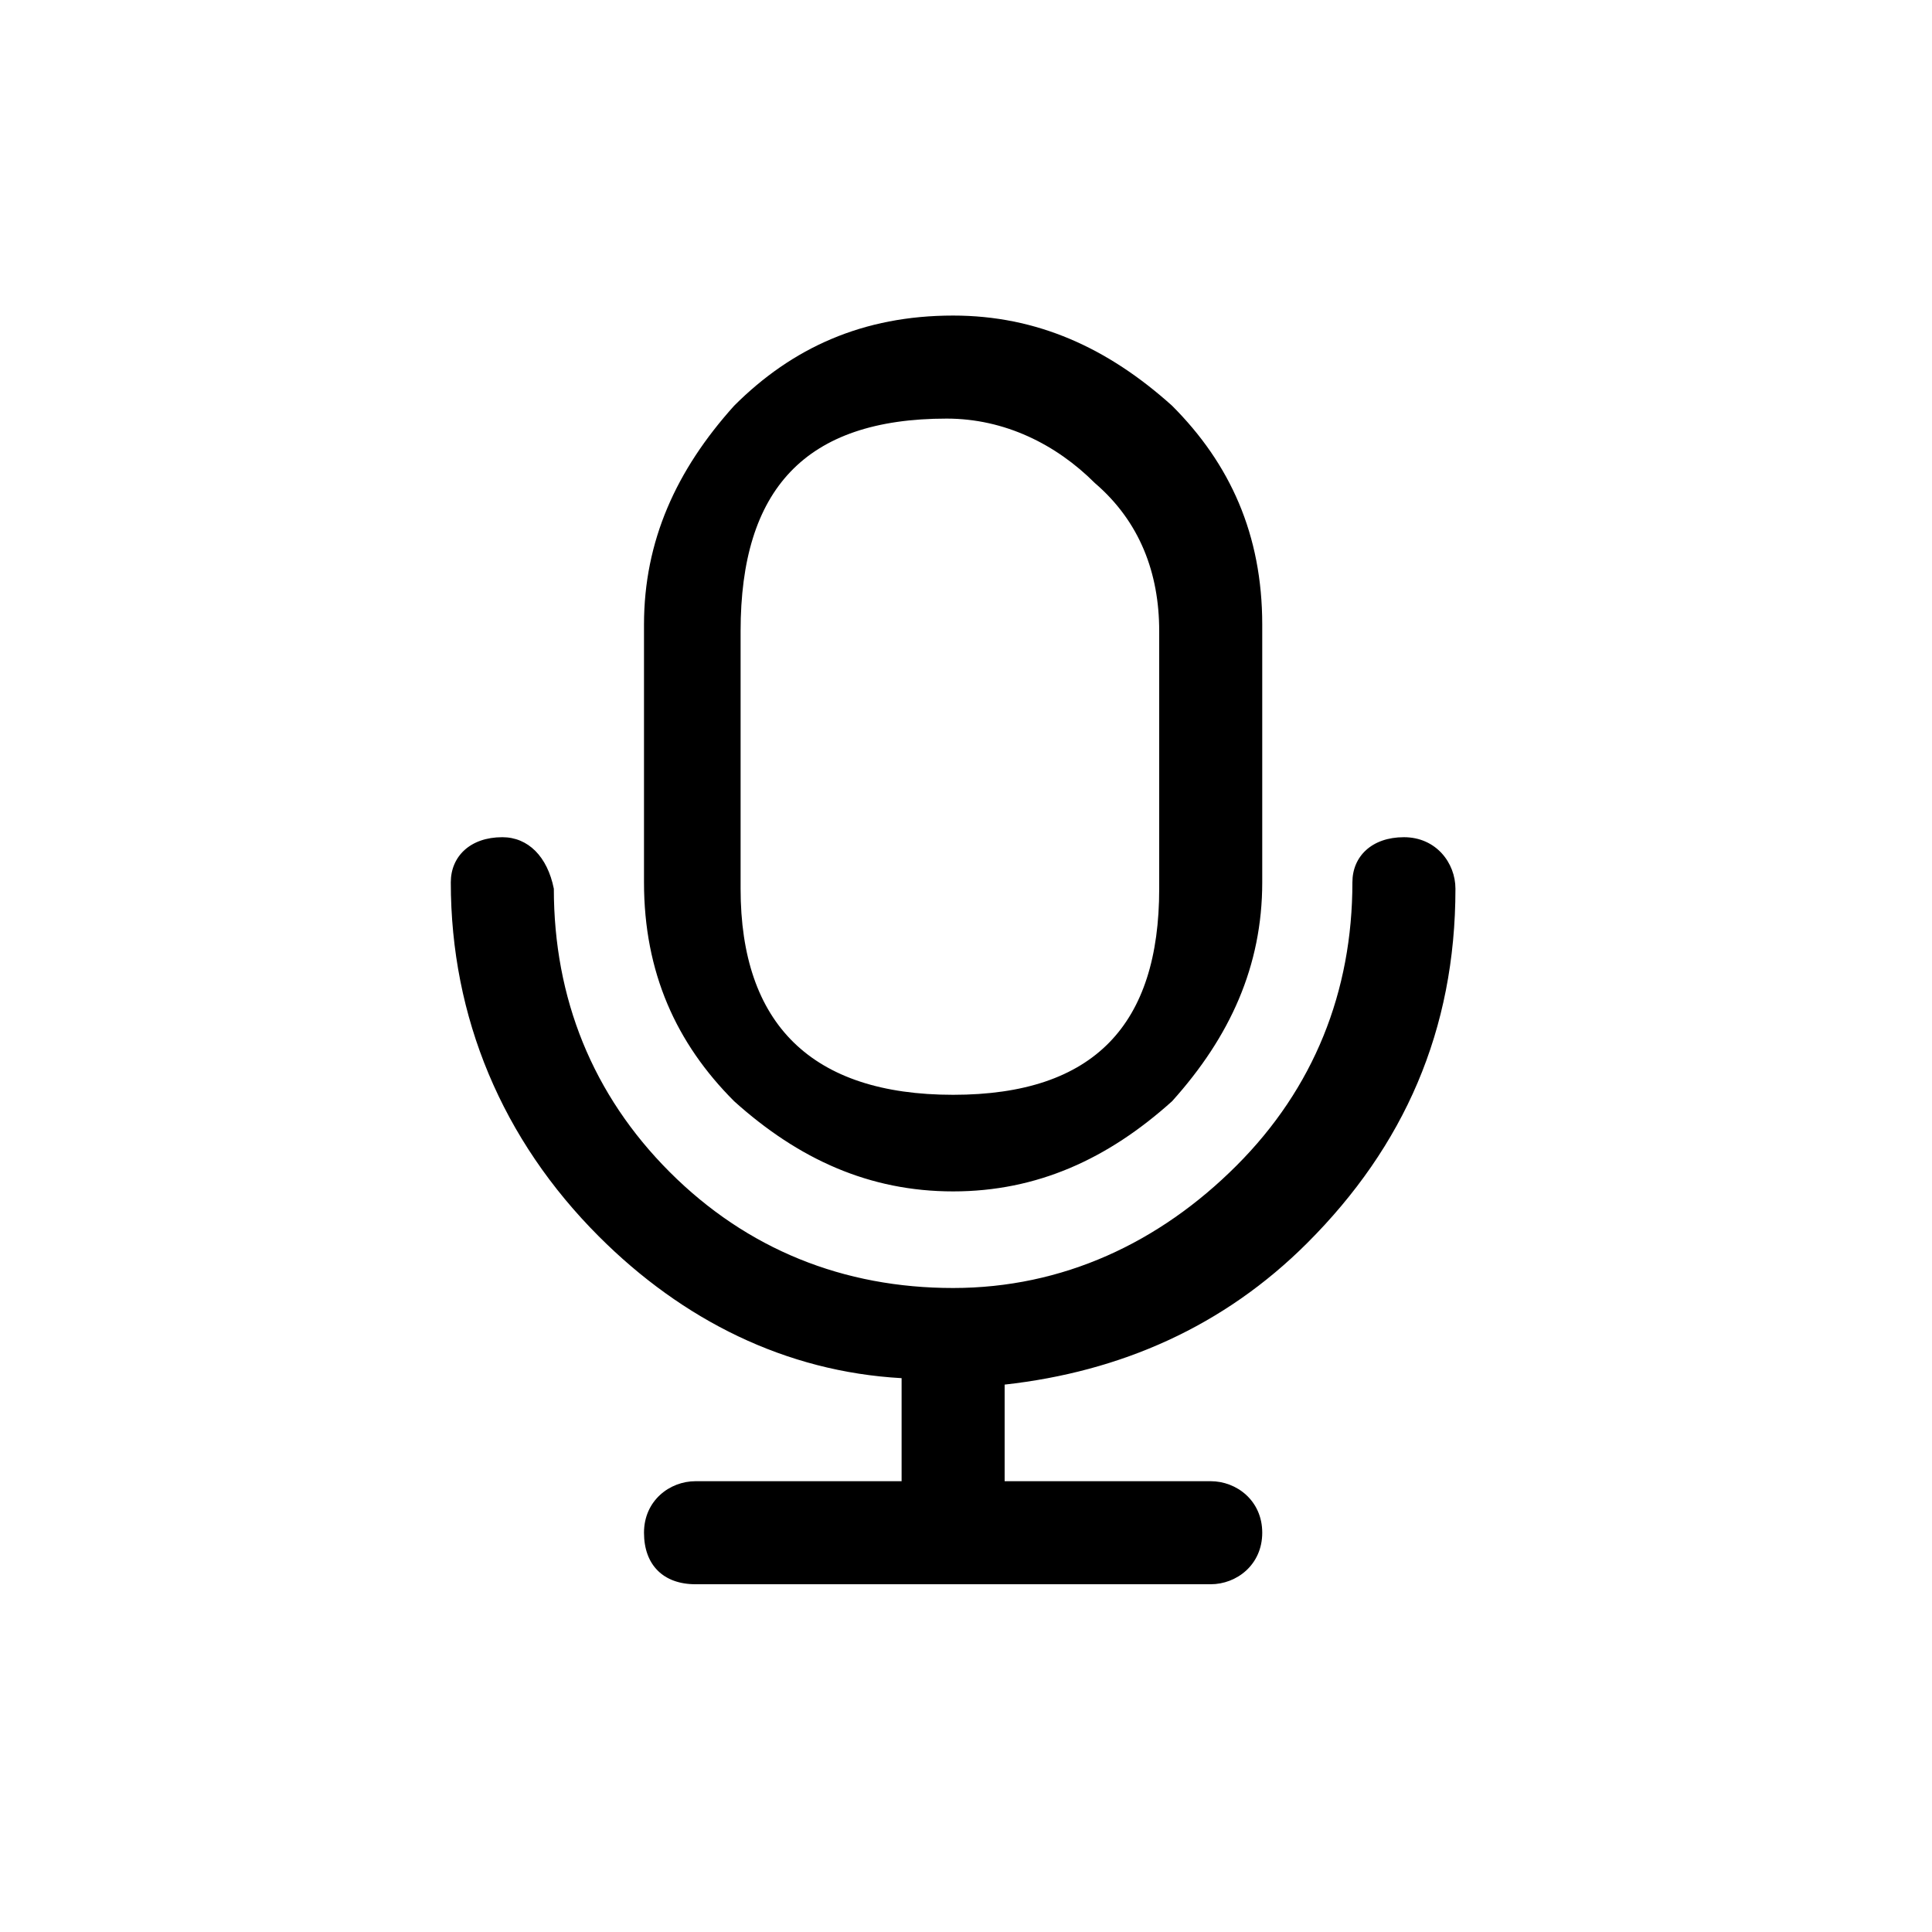 <svg
  viewBox="0 0 1024 1024"
  xmlns="http://www.w3.org/2000/svg"
>
<path
  d="M505.173 631.467c-44.373 0-81.92-17.067-116.053-47.787-30.72-30.72-47.787-68.267-47.787-116.053v-136.533c0-44.373 17.067-81.92 47.787-116.053 30.72-30.72 68.267-47.787 116.053-47.787 44.373 0 81.92 17.067 116.053 47.787 30.72 30.72 47.787 68.267 47.787 116.053v136.533c0 44.373-17.067 81.92-47.787 116.053-34.133 30.72-71.68 47.787-116.053 47.787z m0-51.2c75.093 0 109.227-37.547 109.227-109.227v-136.533c0-30.72-10.24-58.027-34.133-78.507-20.48-20.48-47.787-34.133-78.507-34.133-75.093 0-109.227 37.547-109.227 112.64v136.533c0 71.68 37.547 109.227 112.64 109.227z m-238.933-136.533c-17.067 0-27.307 10.24-27.307 23.893 0 71.68 27.307 136.533 78.507 187.733 44.373 44.373 98.987 71.68 160.427 75.093V785.067h-109.227c-13.653 0-27.307 10.24-27.307 27.307s10.24 27.307 27.307 27.307h273.067c13.653 0 27.307-10.24 27.307-27.307s-13.653-27.307-27.307-27.307h-109.227v-51.2c61.44-6.827 116.053-30.72 160.427-75.093 51.2-51.2 78.507-112.64 78.507-187.733 0-13.653-10.24-27.307-27.307-27.307s-27.307 10.24-27.307 23.893c0 58.027-20.48 109.227-61.44 150.187S563.2 682.667 505.173 682.667c-58.027 0-109.227-20.48-150.187-61.44-40.96-40.96-61.44-92.16-61.44-150.187-3.413-17.067-13.653-27.307-27.307-27.307z"
/>
</svg>